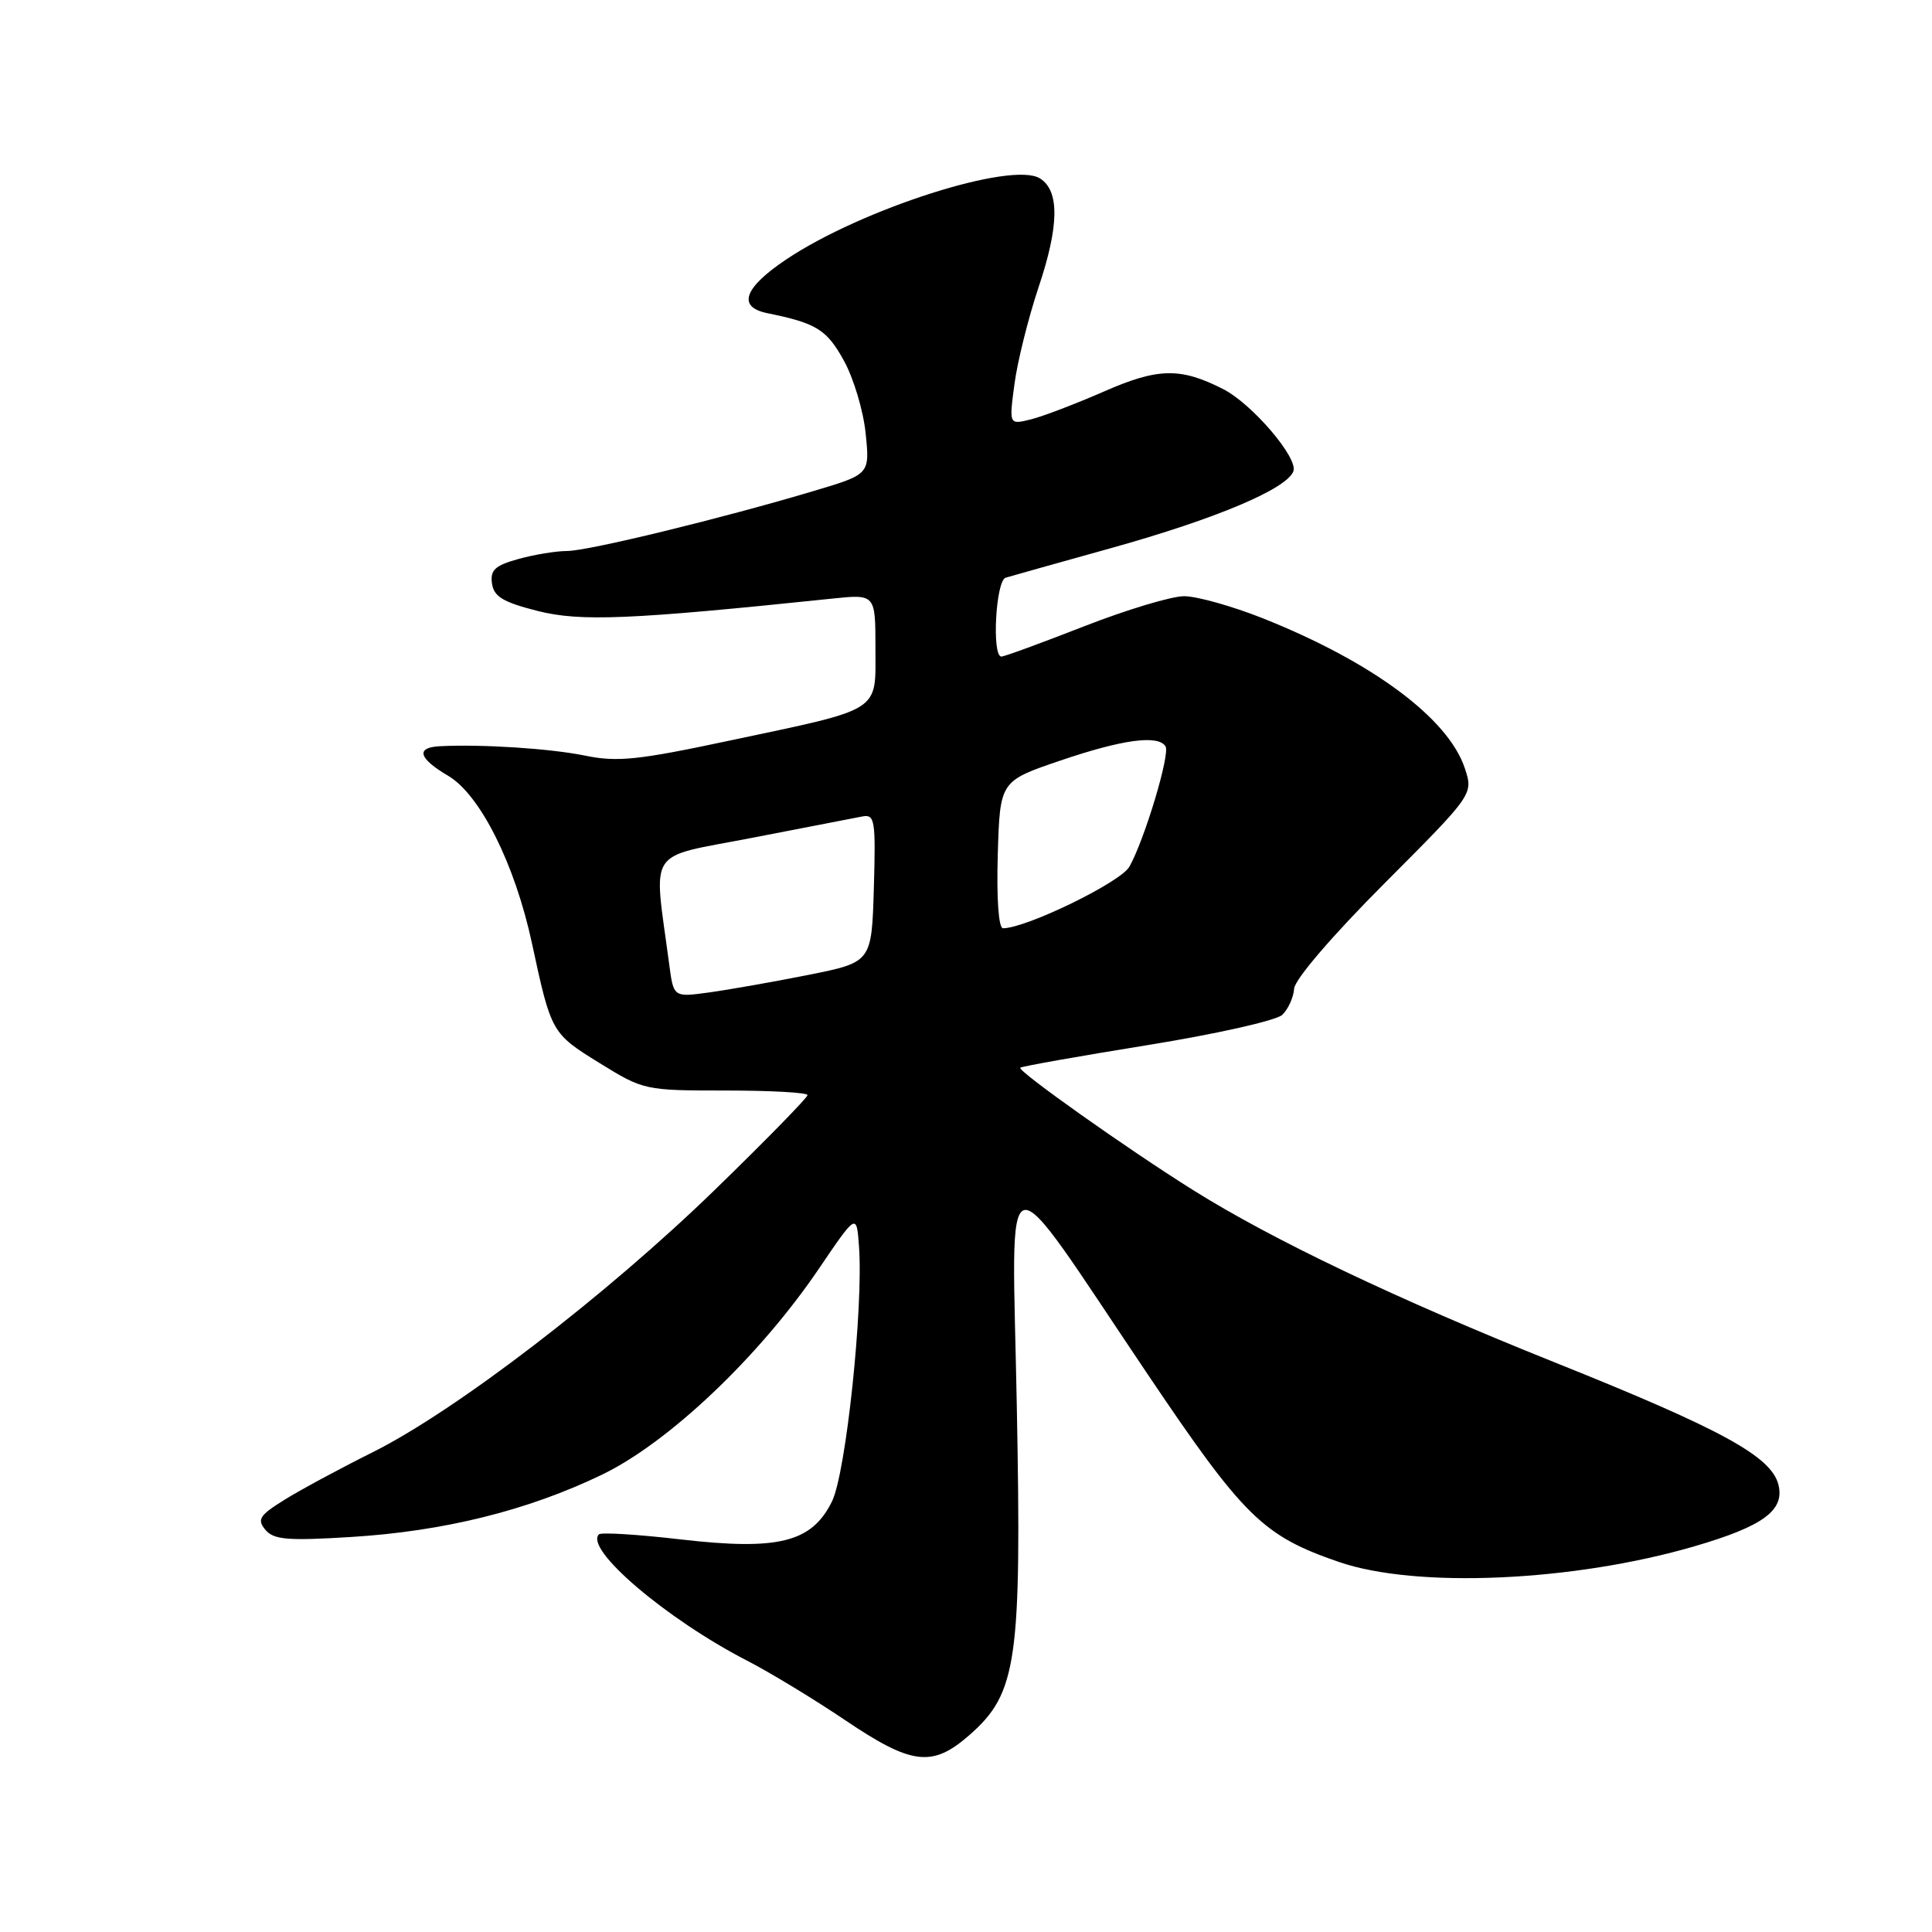 <?xml version="1.0" encoding="UTF-8" standalone="no"?>
<!DOCTYPE svg PUBLIC "-//W3C//DTD SVG 1.1//EN" "http://www.w3.org/Graphics/SVG/1.1/DTD/svg11.dtd" >
<svg xmlns="http://www.w3.org/2000/svg" xmlns:xlink="http://www.w3.org/1999/xlink" version="1.1" viewBox="0 0 256 256">
 <g >
 <path fill="currentColor"
d=" M 128.47 229.89 C 134.77 224.36 135.38 220.11 134.73 186.22 C 134.09 152.18 132.23 152.63 152.06 182.08 C 164.81 201.02 167.34 203.51 177.42 206.97 C 187.68 210.50 208.45 209.58 224.53 204.89 C 233.64 202.23 236.50 200.13 235.65 196.73 C 234.71 192.98 228.14 189.39 206.00 180.52 C 185.08 172.14 168.61 164.29 158.07 157.68 C 149.41 152.26 134.78 141.89 135.19 141.48 C 135.36 141.30 142.93 139.96 152.01 138.49 C 161.13 137.02 169.13 135.22 169.91 134.47 C 170.69 133.72 171.40 132.16 171.48 131.00 C 171.57 129.77 176.56 123.96 183.43 117.07 C 195.23 105.24 195.23 105.24 194.10 101.81 C 191.91 95.18 181.82 87.69 167.29 81.91 C 163.25 80.31 158.58 79.00 156.90 79.00 C 155.22 79.00 149.25 80.80 143.62 83.00 C 137.99 85.20 133.08 87.00 132.69 87.00 C 131.40 87.00 131.94 76.96 133.25 76.55 C 133.94 76.34 140.24 74.57 147.25 72.62 C 161.11 68.75 170.48 64.80 171.38 62.45 C 172.05 60.70 165.92 53.52 162.08 51.56 C 156.43 48.68 153.45 48.73 146.32 51.86 C 142.57 53.50 138.20 55.17 136.60 55.57 C 133.70 56.29 133.70 56.29 134.42 50.90 C 134.81 47.93 136.25 42.16 137.61 38.08 C 140.35 29.93 140.41 25.27 137.80 23.64 C 134.10 21.32 114.18 27.68 104.19 34.37 C 98.55 38.15 97.66 40.68 101.68 41.50 C 108.19 42.82 109.55 43.67 111.81 47.77 C 113.10 50.09 114.40 54.43 114.70 57.41 C 115.26 62.84 115.26 62.84 107.88 65.04 C 95.67 68.69 77.96 73.00 75.14 73.01 C 73.69 73.01 70.78 73.49 68.69 74.07 C 65.59 74.93 64.94 75.53 65.19 77.31 C 65.44 79.06 66.65 79.79 71.22 80.95 C 76.92 82.39 83.40 82.12 110.25 79.32 C 116.00 78.72 116.00 78.72 116.00 85.88 C 116.00 94.48 117.07 93.81 96.50 98.17 C 84.52 100.72 81.78 101.00 77.50 100.12 C 72.91 99.18 63.76 98.59 58.25 98.88 C 55.05 99.05 55.46 100.49 59.39 102.80 C 63.63 105.31 68.23 114.50 70.49 125.00 C 73.03 136.82 73.09 136.93 79.41 140.84 C 85.27 144.46 85.43 144.50 96.16 144.50 C 102.12 144.50 107.00 144.77 107.00 145.11 C 107.00 145.44 101.49 151.08 94.75 157.63 C 80.35 171.63 60.30 187.01 49.30 192.47 C 45.01 194.61 39.78 197.43 37.68 198.74 C 34.38 200.79 34.03 201.34 35.16 202.70 C 36.26 204.02 38.07 204.18 46.49 203.66 C 58.78 202.91 69.89 200.16 79.73 195.42 C 88.59 191.16 100.59 179.78 108.50 168.12 C 113.50 160.75 113.50 160.75 113.82 165.13 C 114.42 173.19 112.10 195.14 110.25 198.93 C 107.58 204.37 103.18 205.48 90.19 203.98 C 84.52 203.32 79.64 203.02 79.36 203.31 C 77.41 205.26 88.29 214.53 99.00 220.05 C 102.03 221.61 107.88 225.16 112.00 227.94 C 120.84 233.90 123.54 234.22 128.47 229.89 Z  M 88.68 127.83 C 86.59 112.03 85.44 113.78 99.69 111.01 C 106.74 109.64 113.30 108.37 114.29 108.18 C 115.92 107.88 116.05 108.70 115.79 117.68 C 115.50 127.50 115.50 127.50 107.11 129.18 C 102.49 130.10 96.59 131.14 93.98 131.50 C 89.25 132.15 89.25 132.15 88.68 127.83 Z  M 132.21 113.25 C 132.50 103.50 132.50 103.50 140.50 100.78 C 148.76 97.97 153.47 97.34 154.44 98.90 C 155.07 99.92 151.66 111.27 149.65 114.84 C 148.49 116.91 135.97 123.00 132.90 123.00 C 132.32 123.00 132.04 119.07 132.21 113.25 Z "/>
</g>
</svg>